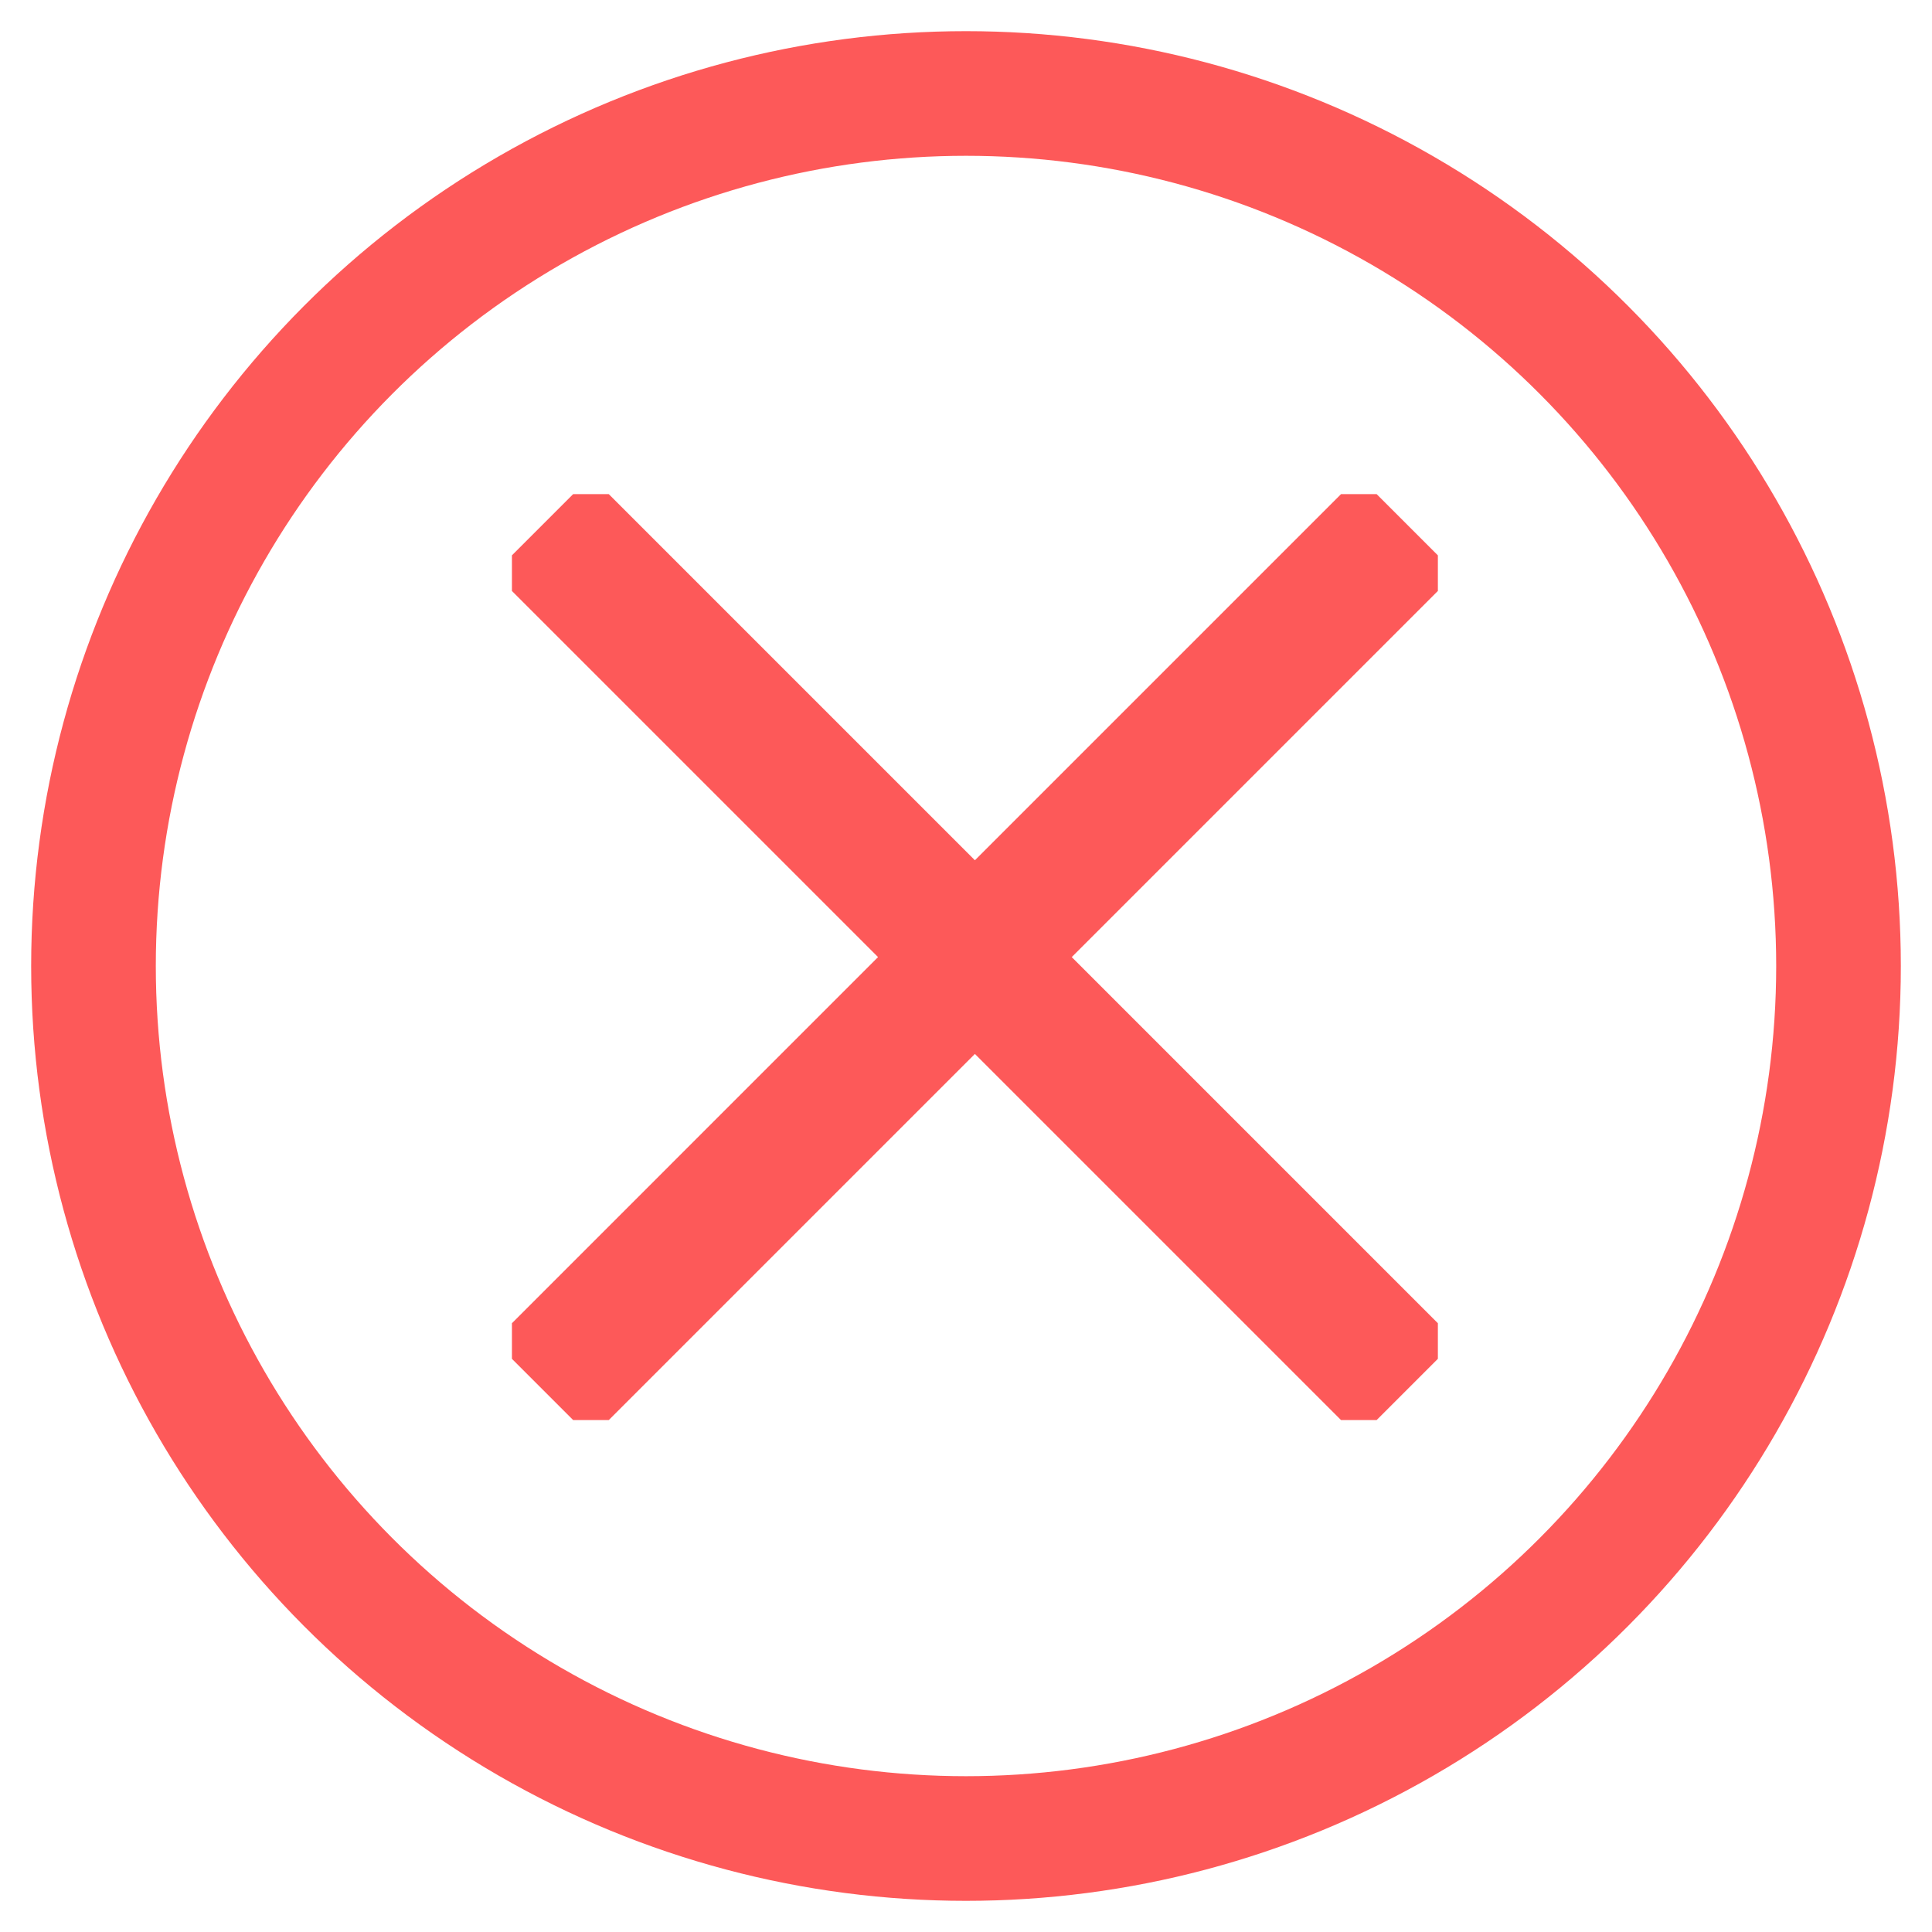 <svg width="124" height="124" viewBox="0 0 124 124" fill="none" xmlns="http://www.w3.org/2000/svg">
<g filter="url(#filter0_d)">
<circle cx="62" cy="61" r="56" stroke="#FD5959" stroke-width="8"/>
<g clip-path="url(#clip0)">
<path d="M93.428 35.787L87.213 29.571L62.571 54.213L37.929 29.571L31.714 35.787L56.355 60.428L31.714 85.07L37.929 91.286L62.571 66.644L87.213 91.286L93.428 85.07L68.787 60.428L93.428 35.787Z" fill="#FD5959"/>
</g>
</g>
<defs>
<filter id="filter0_d" x="0" y="0" width="124" height="124" filterUnits="userSpaceOnUse" color-interpolation-filters="sRGB">
<feFlood flood-opacity="0" result="BackgroundImageFix"/>
<feColorMatrix in="SourceAlpha" type="matrix" values="0 0 0 0 0 0 0 0 0 0 0 0 0 0 0 0 0 0 127 0"/>
<feOffset dy="1"/>
<feGaussianBlur stdDeviation="1"/>
<feColorMatrix type="matrix" values="0 0 0 0 0 0 0 0 0 0 0 0 0 0 0 0 0 0 0.25 0"/>
<feBlend mode="normal" in2="BackgroundImageFix" result="effect1_dropShadow"/>
<feBlend mode="normal" in="SourceGraphic" in2="effect1_dropShadow" result="shape"/>
</filter>
<clipPath id="clip0">
<rect width="59.429" height="59.429" fill="white" transform="translate(32.857 30.714)"/>
</clipPath>
</defs>
</svg>
